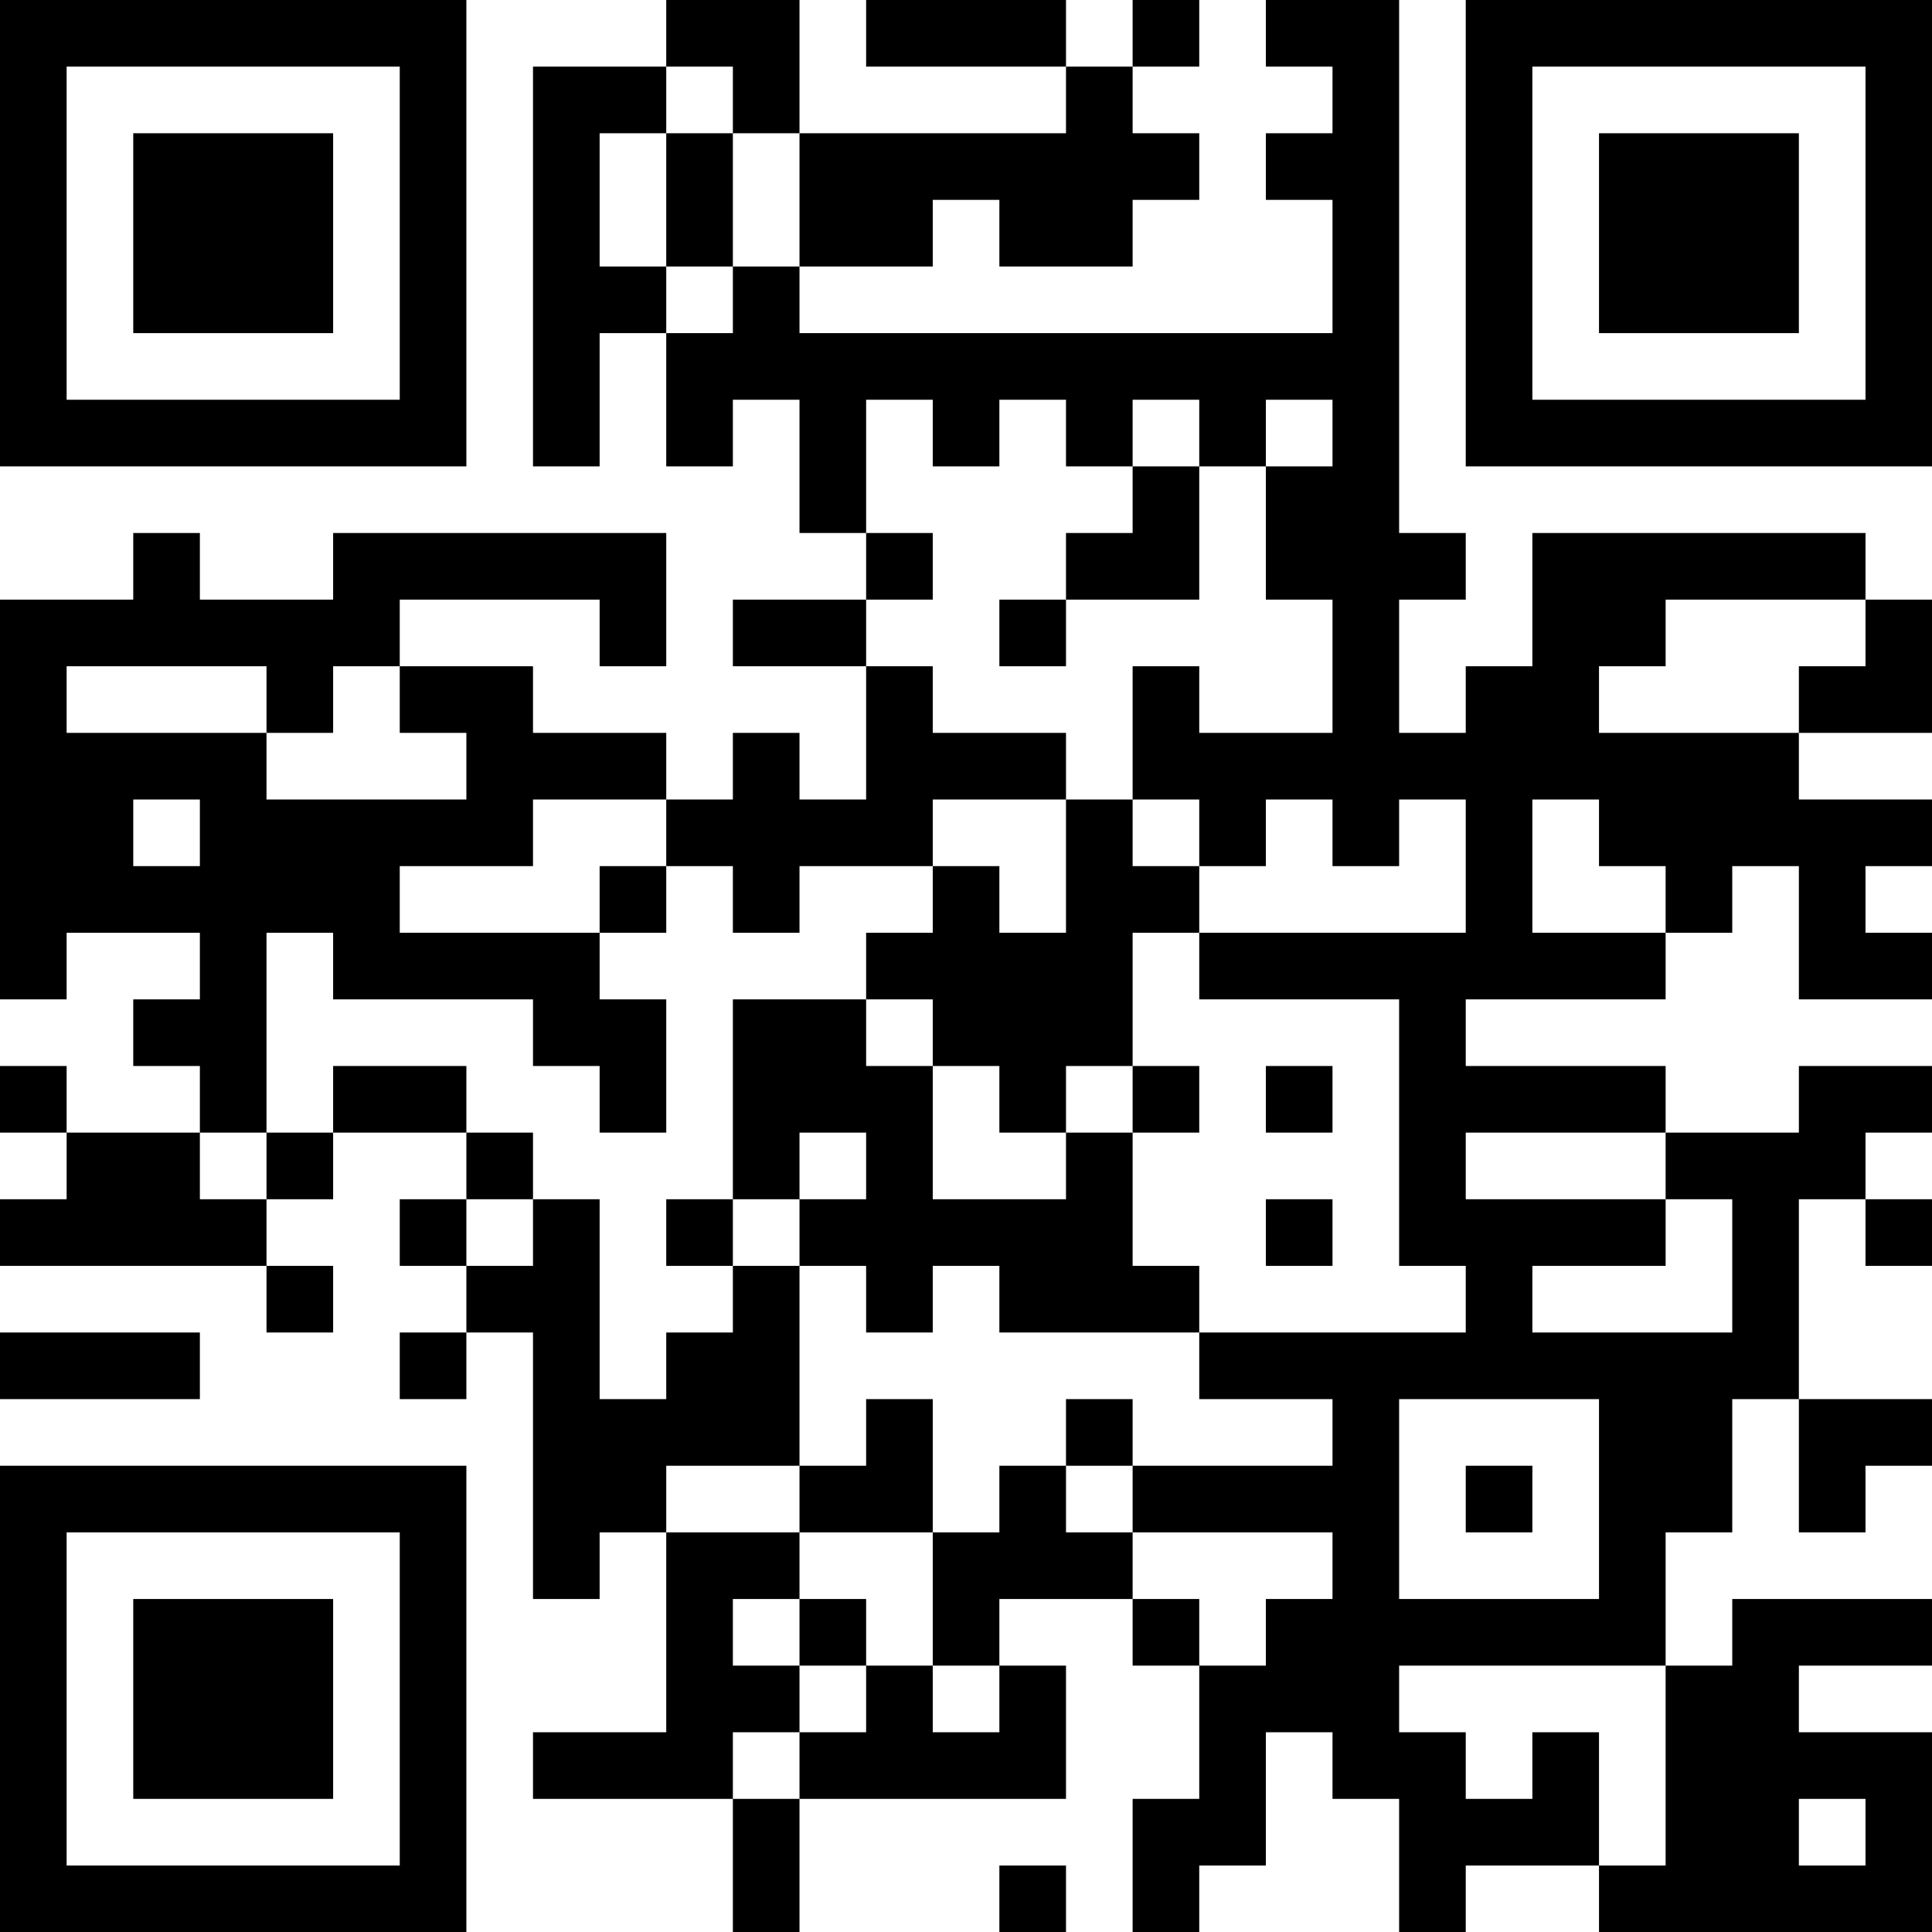 <?xml version="1.0" encoding="UTF-8"?>
<svg xmlns="http://www.w3.org/2000/svg" version="1.1" width="200" height="200" viewBox="0 0 200 200"><rect x="0" y="0" width="200" height="200" fill="#ffffff"/><g transform="scale(6.897)"><g transform="translate(0,0)"><path fill-rule="evenodd" d="M10 0L10 1L8 1L8 7L9 7L9 5L10 5L10 7L11 7L11 6L12 6L12 8L13 8L13 9L11 9L11 10L13 10L13 12L12 12L12 11L11 11L11 12L10 12L10 11L8 11L8 10L6 10L6 9L9 9L9 10L10 10L10 8L5 8L5 9L3 9L3 8L2 8L2 9L0 9L0 15L1 15L1 14L3 14L3 15L2 15L2 16L3 16L3 17L1 17L1 16L0 16L0 17L1 17L1 18L0 18L0 19L4 19L4 20L5 20L5 19L4 19L4 18L5 18L5 17L7 17L7 18L6 18L6 19L7 19L7 20L6 20L6 21L7 21L7 20L8 20L8 24L9 24L9 23L10 23L10 26L8 26L8 27L11 27L11 29L12 29L12 27L16 27L16 25L15 25L15 24L17 24L17 25L18 25L18 27L17 27L17 29L18 29L18 28L19 28L19 26L20 26L20 27L21 27L21 29L22 29L22 28L24 28L24 29L29 29L29 26L27 26L27 25L29 25L29 24L26 24L26 25L25 25L25 23L26 23L26 21L27 21L27 23L28 23L28 22L29 22L29 21L27 21L27 18L28 18L28 19L29 19L29 18L28 18L28 17L29 17L29 16L27 16L27 17L25 17L25 16L22 16L22 15L25 15L25 14L26 14L26 13L27 13L27 15L29 15L29 14L28 14L28 13L29 13L29 12L27 12L27 11L29 11L29 9L28 9L28 8L23 8L23 10L22 10L22 11L21 11L21 9L22 9L22 8L21 8L21 0L19 0L19 1L20 1L20 2L19 2L19 3L20 3L20 5L12 5L12 4L14 4L14 3L15 3L15 4L17 4L17 3L18 3L18 2L17 2L17 1L18 1L18 0L17 0L17 1L16 1L16 0L13 0L13 1L16 1L16 2L12 2L12 0ZM10 1L10 2L9 2L9 4L10 4L10 5L11 5L11 4L12 4L12 2L11 2L11 1ZM10 2L10 4L11 4L11 2ZM13 6L13 8L14 8L14 9L13 9L13 10L14 10L14 11L16 11L16 12L14 12L14 13L12 13L12 14L11 14L11 13L10 13L10 12L8 12L8 13L6 13L6 14L9 14L9 15L10 15L10 17L9 17L9 16L8 16L8 15L5 15L5 14L4 14L4 17L3 17L3 18L4 18L4 17L5 17L5 16L7 16L7 17L8 17L8 18L7 18L7 19L8 19L8 18L9 18L9 21L10 21L10 20L11 20L11 19L12 19L12 22L10 22L10 23L12 23L12 24L11 24L11 25L12 25L12 26L11 26L11 27L12 27L12 26L13 26L13 25L14 25L14 26L15 26L15 25L14 25L14 23L15 23L15 22L16 22L16 23L17 23L17 24L18 24L18 25L19 25L19 24L20 24L20 23L17 23L17 22L20 22L20 21L18 21L18 20L22 20L22 19L21 19L21 15L18 15L18 14L22 14L22 12L21 12L21 13L20 13L20 12L19 12L19 13L18 13L18 12L17 12L17 10L18 10L18 11L20 11L20 9L19 9L19 7L20 7L20 6L19 6L19 7L18 7L18 6L17 6L17 7L16 7L16 6L15 6L15 7L14 7L14 6ZM17 7L17 8L16 8L16 9L15 9L15 10L16 10L16 9L18 9L18 7ZM25 9L25 10L24 10L24 11L27 11L27 10L28 10L28 9ZM1 10L1 11L4 11L4 12L7 12L7 11L6 11L6 10L5 10L5 11L4 11L4 10ZM2 12L2 13L3 13L3 12ZM16 12L16 14L15 14L15 13L14 13L14 14L13 14L13 15L11 15L11 18L10 18L10 19L11 19L11 18L12 18L12 19L13 19L13 20L14 20L14 19L15 19L15 20L18 20L18 19L17 19L17 17L18 17L18 16L17 16L17 14L18 14L18 13L17 13L17 12ZM23 12L23 14L25 14L25 13L24 13L24 12ZM9 13L9 14L10 14L10 13ZM13 15L13 16L14 16L14 18L16 18L16 17L17 17L17 16L16 16L16 17L15 17L15 16L14 16L14 15ZM19 16L19 17L20 17L20 16ZM12 17L12 18L13 18L13 17ZM22 17L22 18L25 18L25 19L23 19L23 20L26 20L26 18L25 18L25 17ZM19 18L19 19L20 19L20 18ZM0 20L0 21L3 21L3 20ZM13 21L13 22L12 22L12 23L14 23L14 21ZM16 21L16 22L17 22L17 21ZM21 21L21 24L24 24L24 21ZM22 22L22 23L23 23L23 22ZM12 24L12 25L13 25L13 24ZM21 25L21 26L22 26L22 27L23 27L23 26L24 26L24 28L25 28L25 25ZM27 27L27 28L28 28L28 27ZM15 28L15 29L16 29L16 28ZM0 0L0 7L7 7L7 0ZM1 1L1 6L6 6L6 1ZM2 2L2 5L5 5L5 2ZM22 0L22 7L29 7L29 0ZM23 1L23 6L28 6L28 1ZM24 2L24 5L27 5L27 2ZM0 22L0 29L7 29L7 22ZM1 23L1 28L6 28L6 23ZM2 24L2 27L5 27L5 24Z" fill="#000000"/></g></g></svg>
